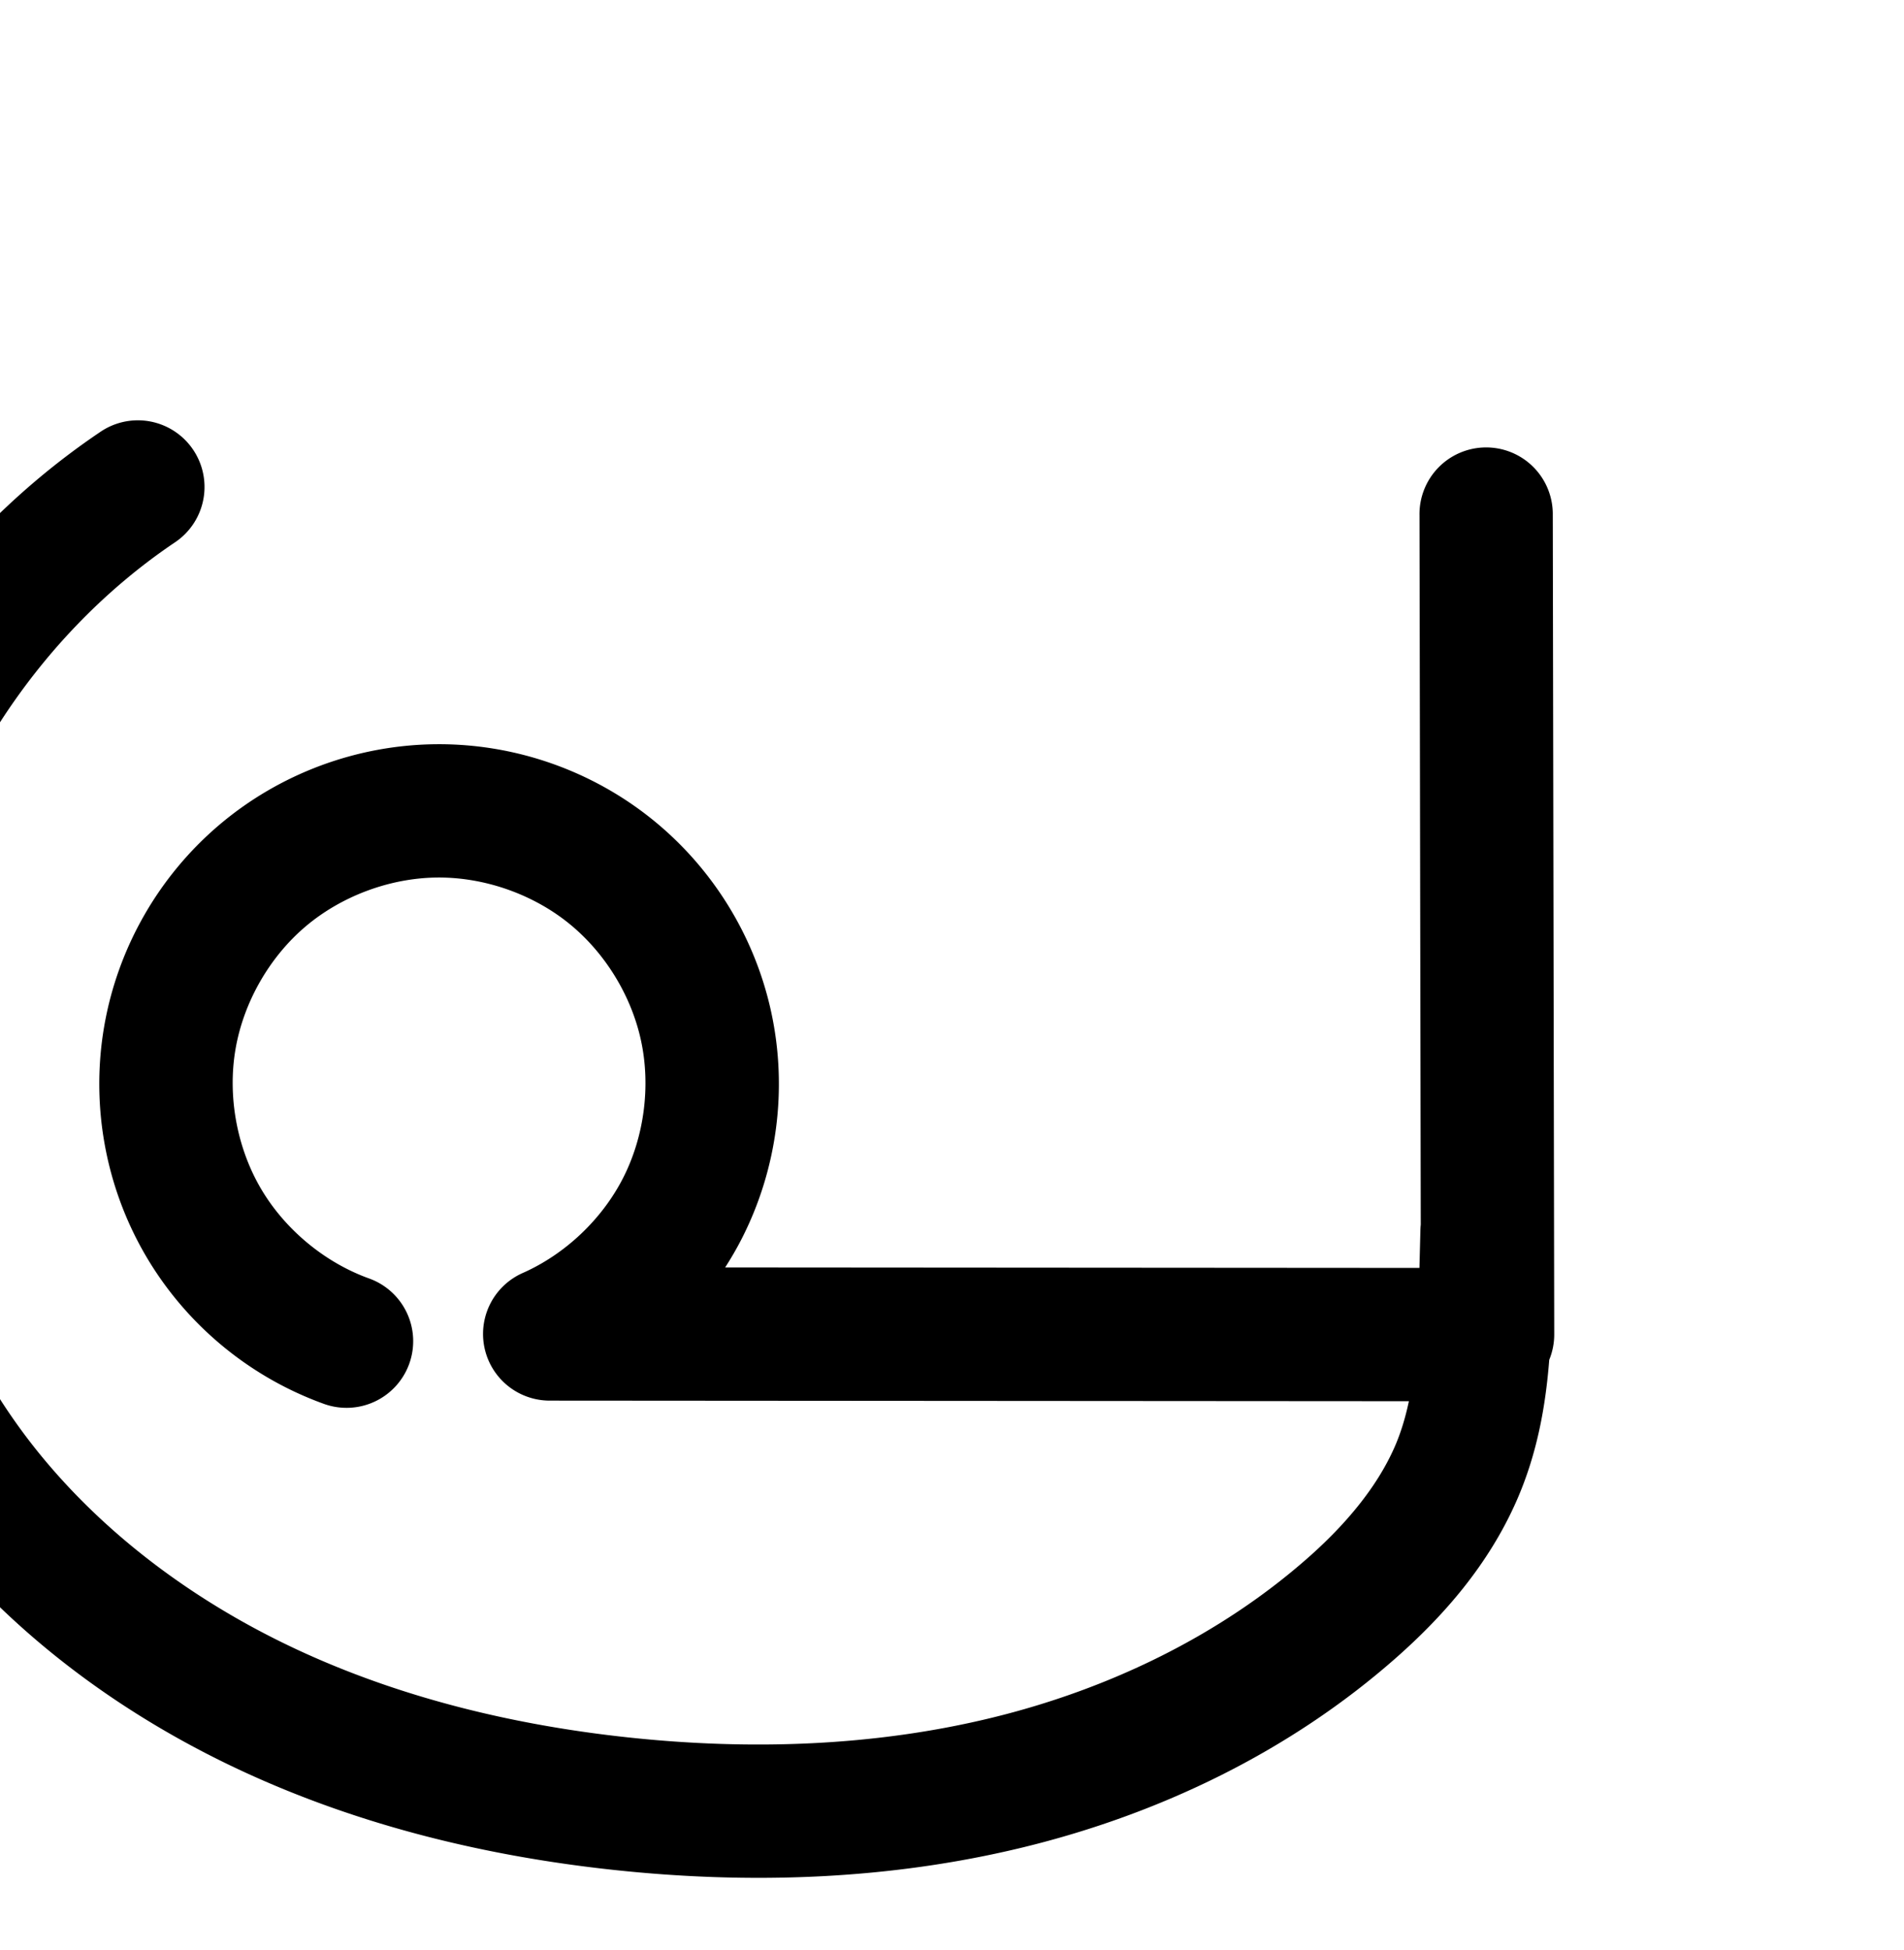 <?xml version="1.0" encoding="UTF-8" standalone="no"?>
<!-- Created with Inkscape (http://www.inkscape.org/) -->

<svg
   xmlns:dc="http://purl.org/dc/elements/1.1/"
   xmlns:cc="http://creativecommons.org/ns#"
   xmlns:rdf="http://www.w3.org/1999/02/22-rdf-syntax-ns#"
   xmlns:svg="http://www.w3.org/2000/svg"
   xmlns="http://www.w3.org/2000/svg"
   xmlns:sodipodi="http://sodipodi.sourceforge.net/DTD/sodipodi-0.dtd"
   xmlns:inkscape="http://www.inkscape.org/namespaces/inkscape"
   width="2000"
   height="2048"
   id="svg2992"
   version="1.1"
   inkscape:version="0.91pre3 r13670"
   sodipodi:docname="പ്ര.svg">
  <defs
     id="defs5498">
    <inkscape:path-effect
       effect="spiro"
       id="path-effect4177"
       is_visible="true" />
    <inkscape:path-effect
       effect="spiro"
       id="path-effect4222"
       is_visible="true" />
    <inkscape:path-effect
       effect="spiro"
       id="path-effect4199"
       is_visible="true" />
    <inkscape:path-effect
       effect="spiro"
       id="path-effect4195"
       is_visible="true" />
    <inkscape:path-effect
       effect="spiro"
       id="path-effect4191"
       is_visible="true" />
    <inkscape:path-effect
       effect="spiro"
       id="path-effect3782"
       is_visible="true" />
    <inkscape:path-effect
       effect="spiro"
       id="path-effect3846"
       is_visible="true" />
    <inkscape:path-effect
       effect="spiro"
       id="path-effect3801"
       is_visible="true" />
    <inkscape:path-effect
       is_visible="true"
       id="path-effect4222-4"
       effect="spiro" />
    <inkscape:path-effect
       is_visible="true"
       id="path-effect4199-9"
       effect="spiro" />
    <inkscape:path-effect
       is_visible="true"
       id="path-effect4195-8"
       effect="spiro" />
    <inkscape:path-effect
       is_visible="true"
       id="path-effect4191-3"
       effect="spiro" />
    <inkscape:path-effect
       is_visible="true"
       id="path-effect3782-9"
       effect="spiro" />
    <inkscape:path-effect
       is_visible="true"
       id="path-effect3846-1"
       effect="spiro" />
    <inkscape:path-effect
       is_visible="true"
       id="path-effect3801-3"
       effect="spiro" />
    <inkscape:path-effect
       is_visible="true"
       id="path-effect4148"
       effect="spiro" />
    <inkscape:path-effect
       is_visible="true"
       id="path-effect4141-5"
       effect="spiro" />
    <inkscape:path-effect
       is_visible="true"
       id="path-effect4141-5-7"
       effect="spiro" />
    <inkscape:path-effect
       is_visible="true"
       id="path-effect4141-5-7-7"
       effect="spiro" />
    <inkscape:path-effect
       is_visible="true"
       id="path-effect4141-5-7-7-0"
       effect="spiro" />
    <inkscape:path-effect
       effect="spiro"
       id="path-effect4177-7"
       is_visible="true" />
    <inkscape:path-effect
       effect="spiro"
       id="path-effect4141-5-7-7-1-9"
       is_visible="true" />
    <inkscape:path-effect
       effect="spiro"
       id="path-effect4177-7-9"
       is_visible="true" />
    <inkscape:path-effect
       effect="spiro"
       id="path-effect4141-5-7-7-1-9-1"
       is_visible="true" />
  </defs>
  <sodipodi:namedview
     inkscape:window-height="853"
     inkscape:window-width="1600"
     inkscape:pageshadow="2"
     inkscape:pageopacity="0.0"
     borderopacity="1.0"
     bordercolor="#666666"
     pagecolor="#ffffff"
     id="base"
     showgrid="true"
     showguides="true"
     inkscape:guide-bbox="true"
     inkscape:zoom="0.25"
     inkscape:cx="794"
     inkscape:cy="452.49227"
     inkscape:window-x="1598"
     inkscape:window-y="-3"
     inkscape:current-layer="layer1-6"
     inkscape:window-maximized="1">
    <inkscape:grid
       type="xygrid"
       id="grid3769"
       empspacing="3"
       visible="true"
       enabled="true"
       snapvisiblegridlinesonly="true"
       spacingx="4px"
       units="px"
       dotted="true"
       spacingy="4px" />
    <sodipodi:guide
       orientation="0,1"
       position="-1040,1600"
       id="guide2985" />
    <sodipodi:guide
       orientation="0,1"
       position="-1440,576"
       id="guide4170" />
  </sodipodi:namedview>
  <g
     inkscape:label="Layer 1"
     inkscape:groupmode="layer"
     id="layer1"
     transform="translate(0,1048)">
    <g
       id="layer1-6"
       inkscape:label="Layer 1"
       transform="translate(-2994.978,-585.518)">
      <path
         style="color:#000000;font-style:normal;font-variant:normal;font-weight:normal;font-stretch:normal;font-size:medium;line-height:normal;font-family:sans-serif;text-indent:0;text-align:start;text-decoration:none;text-decoration-line:none;text-decoration-style:solid;text-decoration-color:#000000;letter-spacing:normal;word-spacing:normal;text-transform:none;direction:ltr;block-progression:tb;writing-mode:lr-tb;baseline-shift:baseline;text-anchor:start;white-space:normal;clip-rule:nonzero;display:inline;overflow:visible;visibility:visible;opacity:1;isolation:auto;mix-blend-mode:normal;color-interpolation:sRGB;color-interpolation-filters:linearRGB;solid-color:#000000;solid-opacity:1;fill:#000000;fill-opacity:1;fill-rule:evenodd;stroke:none;stroke-width:140;stroke-linecap:round;stroke-linejoin:round;stroke-miterlimit:4;stroke-dasharray:none;stroke-dashoffset:0;stroke-opacity:1;color-rendering:auto;image-rendering:auto;shape-rendering:auto;text-rendering:auto;enable-background:accumulate"
         d="M 142.162 441.49 A 70.007 70.007 0 0 0 104.838 453.98 C -78.619 577.805 -204.844 778.423 -237.07 997.398 C -269.297 1216.374 -206.221 1444.851 -66.217 1616.279 C 21.399 1723.56 135.112 1805.355 258.277 1861.877 C 381.273 1918.321 512.986 1949.748 644.514 1963.883 C 786.784 1979.172 933.369 1974.678 1075.432 1939.998 C 1217.706 1905.266 1354.611 1839.856 1466.728 1740.897 C 1516.508 1696.958 1563.726 1643.222 1593.32 1575.57 C 1614.971 1526.078 1623.61 1475.815 1627.352 1428.15 A 70.007 70.007 0 0 0 1632.598 1401.57 L 1631.072 540.781 A 70.007 70.007 0 0 0 1559.893 469.918 A 70.007 70.007 0 0 0 1491.072 541.029 L 1492.393 1286.201 A 70.007 70.007 0 0 0 1492.022 1292.207 L 1491.01 1331.643 L 761.725 1331.135 C 768.046 1321.282 773.951 1311.135 779.295 1300.647 C 816.451 1227.72 827.429 1143.62 810.234 1063.6 C 793.04 983.58 748.484 911.41 684.65 860.184 C 620.817 808.957 540.712 781.087 458.867 781.629 C 375.373 782.182 294.123 812.288 230.428 866.273 C 166.732 920.259 123.715 995.476 109.484 1077.75 C 95.254 1160.024 110.507 1245.321 152.369 1317.564 C 194.231 1389.808 260.648 1445.454 339.105 1474.02 A 70.007 70.007 0 1 0 387.002 1342.469 C 340.259 1325.451 298.442 1290.413 273.502 1247.373 C 248.562 1204.333 238.957 1150.628 247.436 1101.611 C 255.914 1052.595 282.998 1005.237 320.945 973.074 C 358.893 940.911 410.052 921.956 459.795 921.627 C 508.591 921.304 558.969 938.832 597.027 969.373 C 635.085 999.914 663.106 1045.301 673.357 1093.01 C 683.609 1140.718 676.706 1193.611 654.553 1237.09 C 632.4 1280.569 593.669 1317.244 549.047 1336.994 A 70.007 70.007 0 0 0 577.328 1471.006 L 1479.926 1471.635 C 1476.292 1488.785 1471.464 1504.813 1465.057 1519.461 C 1446.696 1561.433 1414.012 1600.691 1374.084 1635.934 C 1281.526 1717.629 1165.166 1773.982 1042.23 1803.992 C 919.082 1834.054 788.637 1838.566 659.473 1824.686 C 540.04 1811.85 423.075 1783.466 316.668 1734.635 C 210.431 1685.881 114.258 1615.935 42.215 1527.723 C -71.943 1387.94 -124.84 1196.334 -98.562 1017.781 C -72.285 839.229 33.57 670.988 183.16 570.021 A 70.007 70.007 0 0 0 142.162 441.49 z "
         transform="translate(2994.978,-462.482)"
         id="path4175-7" />
      <path
         style="fill:none;fill-rule:evenodd;stroke:#000000;stroke-width:140;stroke-linecap:round;stroke-linejoin:round;stroke-miterlimit:4;stroke-dasharray:none;stroke-opacity:1"
         d="m 4904.978,2499.518 -2,78 c -1.534,59.807 -6.831,120.703 -30.808,175.515 -23.978,54.812 -63.928,101.309 -108.782,140.899 -102.338,90.328 -228.971,151.21 -361.577,183.581 -132.605,32.371 -271.119,36.874 -406.837,22.288 -125.48,-13.485 -249.82,-43.391 -364.521,-96.028 -114.701,-52.638 -219.646,-128.509 -299.475,-226.255 -127.082,-155.605 -185.068,-365.647 -155.816,-564.411 29.252,-198.764 145.292,-383.194 311.816,-495.589"
         id="path4175-7-9"
         inkscape:path-effect="#path-effect4177-7-9"
         inkscape:original-d="m 4904.9781,2499.5182 -2,78 c -3.9976,155.9074 -52.0579,241.3988 -139.5907,316.414 -201.3476,172.5538 -504.4391,231.0371 -768.4131,205.8696 -244.9151,-23.3505 -546.7506,-89.087 -663.9962,-322.2836 -179.1486,-358.9516 60,-1060 156,-1060"
         inkscape:connector-curvature="0"
         sodipodi:nodetypes="csaacc" />
      <path
         style="fill:none;fill-rule:evenodd;stroke:#000000;stroke-width:140;stroke-linecap:round;stroke-linejoin:round;stroke-miterlimit:4;stroke-dasharray:none;stroke-opacity:1"
         d="m 3706.033,2613.762 c -62.6,-22.792 -116.718,-68.134 -150.119,-125.776 -33.401,-57.642 -45.829,-127.142 -34.475,-192.787 11.354,-65.645 46.405,-126.933 97.226,-170.007 50.822,-43.074 117.025,-67.605 183.644,-68.046 65.32,-0.432 130.563,22.266 181.508,63.15 50.946,40.884 87.234,99.662 100.957,163.526 13.723,63.864 4.783,132.361 -24.872,190.564 -29.655,58.203 -79.814,105.698 -139.546,132.137 l 985.219,0.689 -1.525,-860.788"
         id="path4139-0-3-8-6-5-3"
         inkscape:path-effect="#path-effect4141-5-7-7-1-9-1"
         inkscape:original-d="m 3706.0326,2613.7615 c -184.2376,-178.44 -91.9789,-552.8144 96.2764,-556.6161 187.2674,-3.7818 392.2874,266.3954 118.0474,549.3772 l 985.2193,0.6887 -1.5249,-860.7885"
         inkscape:connector-curvature="0"
         sodipodi:nodetypes="caccc" />
    </g>
  </g>
</svg>
